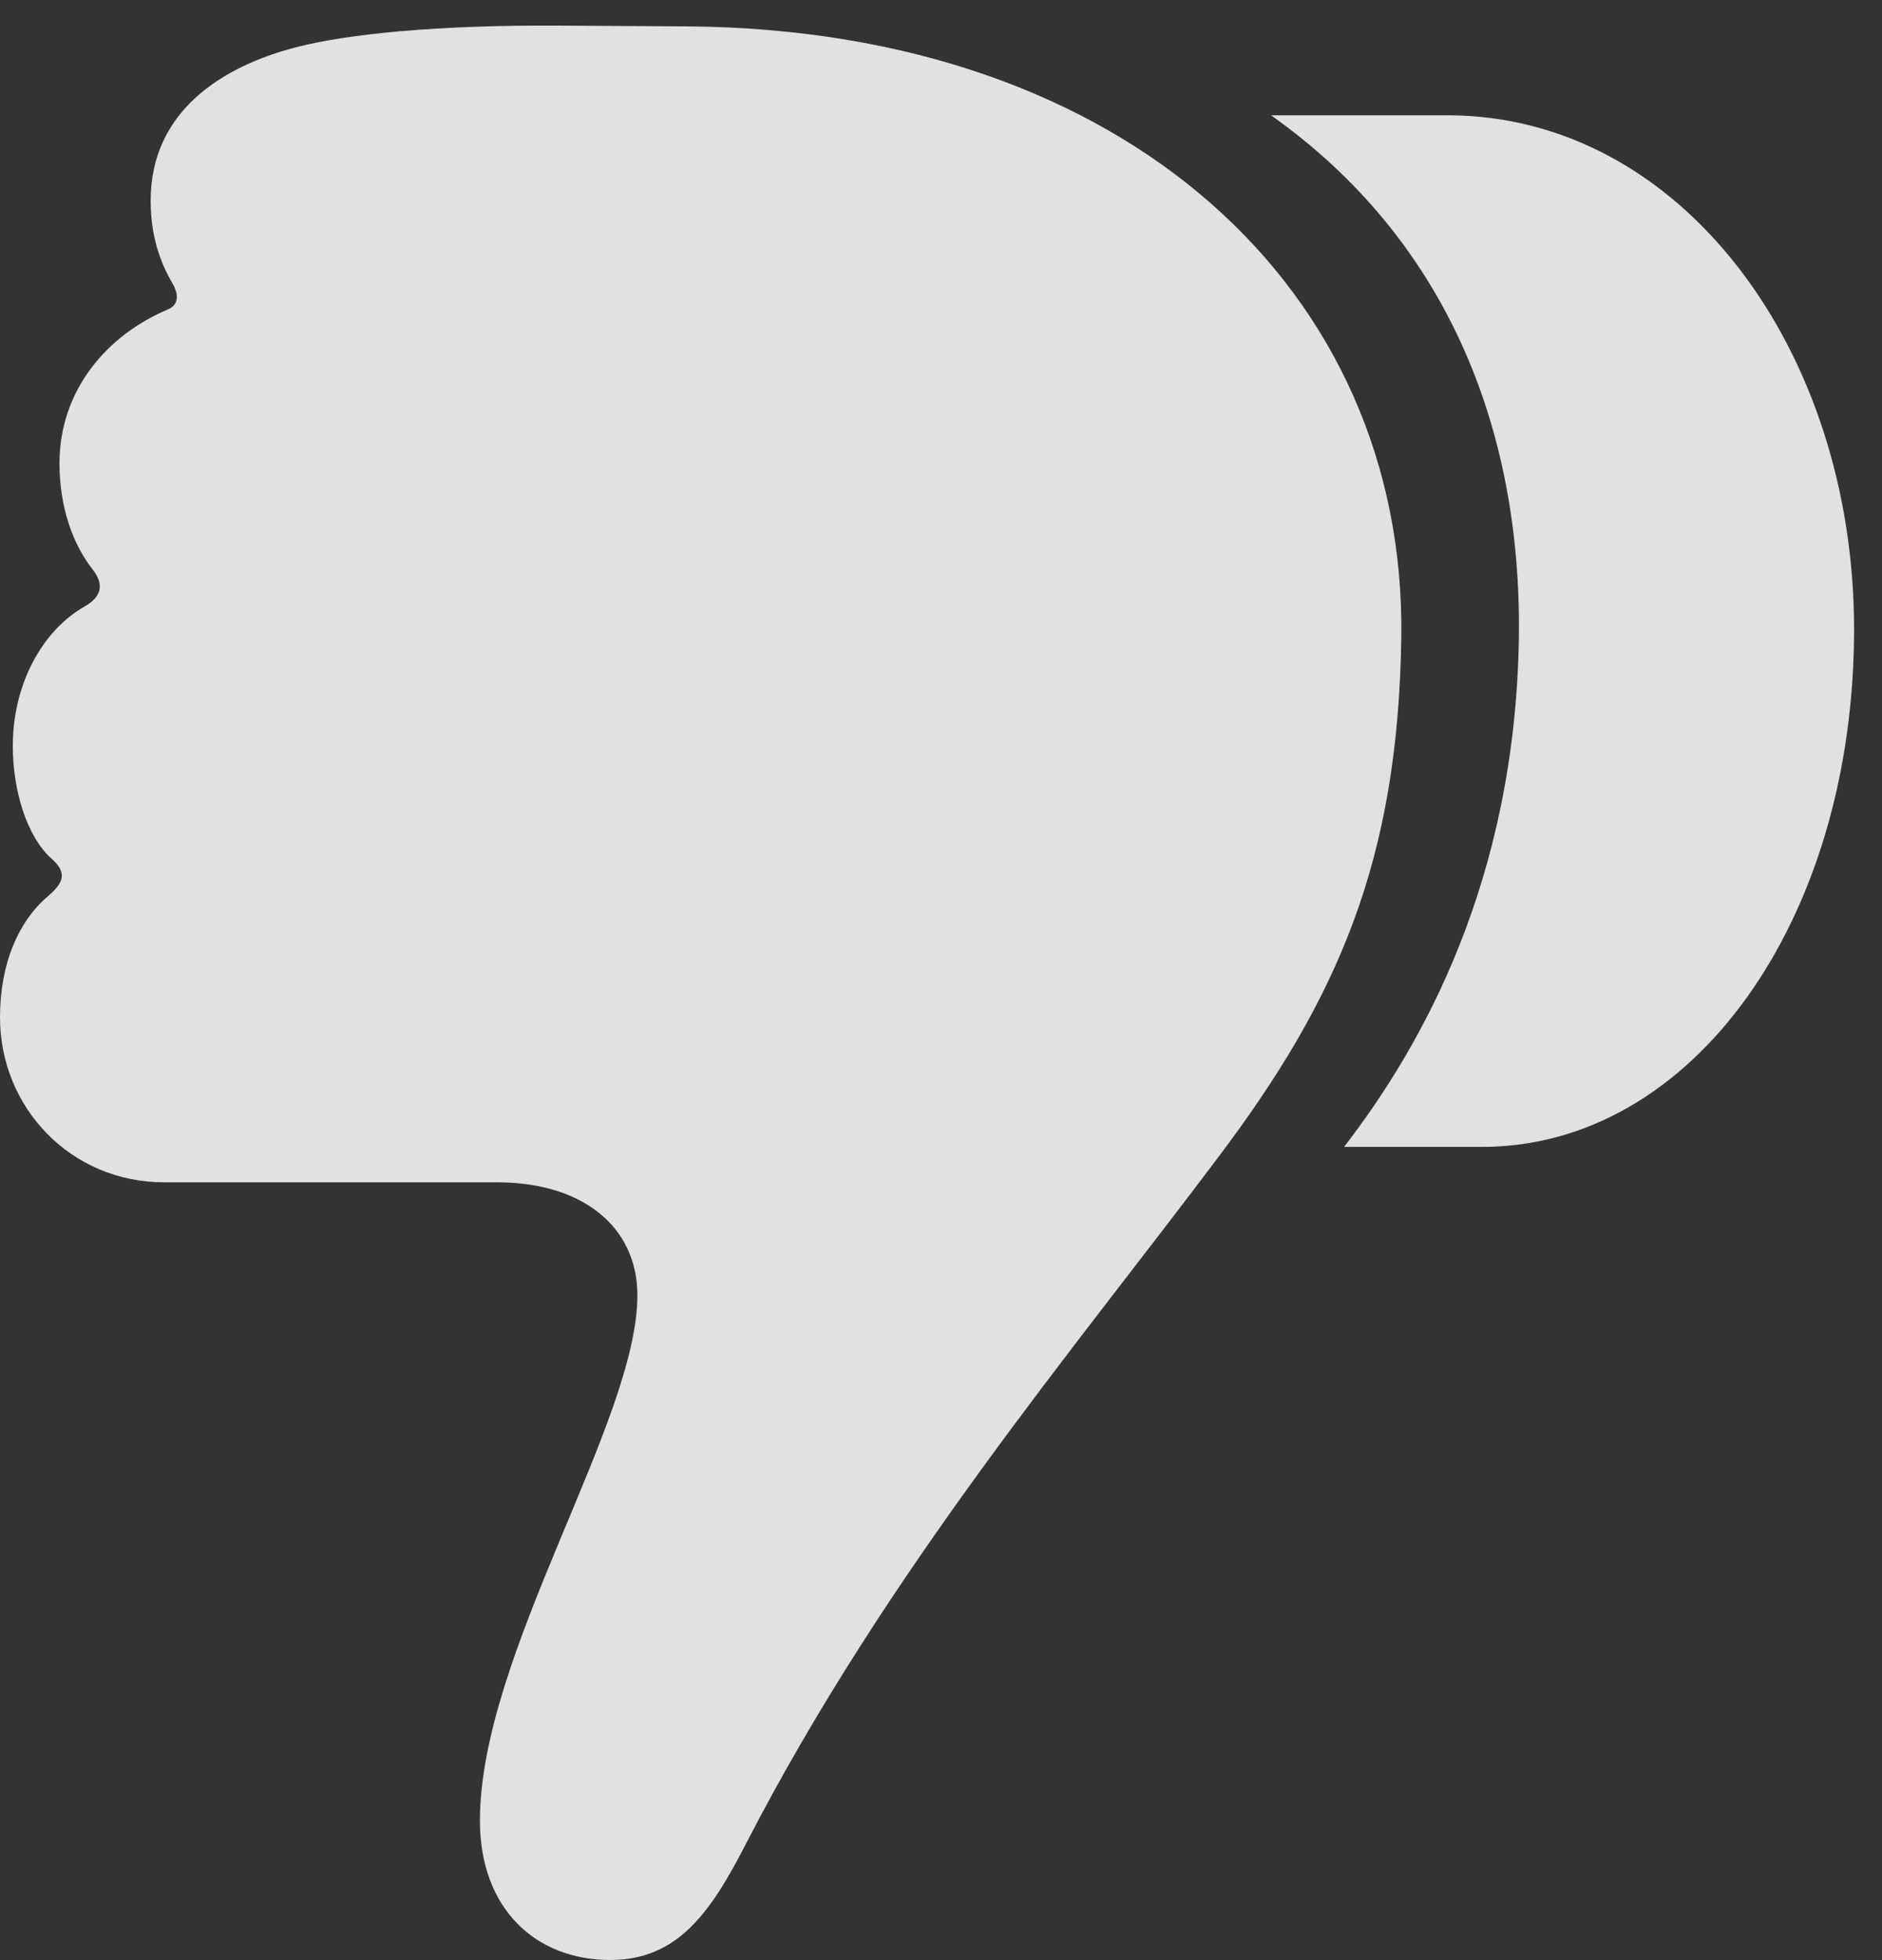 <?xml version="1.0" encoding="UTF-8"?>
<!--Generator: Apple Native CoreSVG 232.5-->
<!DOCTYPE svg
PUBLIC "-//W3C//DTD SVG 1.1//EN"
       "http://www.w3.org/Graphics/SVG/1.1/DTD/svg11.dtd">
<svg version="1.1" xmlns="http://www.w3.org/2000/svg" xmlns:xlink="http://www.w3.org/1999/xlink" width="24.395" height="25.4">
 <rect width="100%" height="100%" fill="#333333" stroke="none"/>
 <g>
  <rect height="25.4" opacity="0" width="24.395" x="0" y="0"/>
  <path d="M24.033 8.154C24.033 4.531 21.787 1.494 18.76 1.494L16.475 1.494C18.711 3.076 19.727 5.498 19.688 8.271C19.639 11.396 18.447 13.535 17.422 14.863L19.209 14.863C21.943 14.863 24.033 11.924 24.033 8.154ZM18.164 8.252C18.223 3.779 14.609 0.391 8.926 0.342L7.256 0.332C5.674 0.322 4.502 0.439 3.828 0.615C2.891 0.859 1.953 1.436 1.953 2.598C1.953 3.066 2.08 3.408 2.236 3.672C2.324 3.828 2.314 3.955 2.168 4.014C1.406 4.336 0.771 5.039 0.771 6.006C0.771 6.562 0.938 7.051 1.211 7.393C1.348 7.578 1.318 7.734 1.094 7.861C0.547 8.174 0.166 8.867 0.166 9.668C0.166 10.234 0.342 10.84 0.674 11.133C0.869 11.309 0.83 11.435 0.625 11.611C0.244 11.934 0 12.48 0 13.184C0 14.355 0.918 15.322 2.129 15.322L6.445 15.322C7.539 15.322 8.262 15.889 8.262 16.787C8.262 18.428 6.221 21.436 6.221 23.594C6.221 24.736 6.943 25.4 7.91 25.4C8.779 25.4 9.209 24.795 9.678 23.877C11.504 20.342 13.935 17.471 15.781 15.01C17.354 12.93 18.125 11.133 18.164 8.252Z" fill="#ffffff" fill-opacity="0.85"/>
 </g>
</svg>
